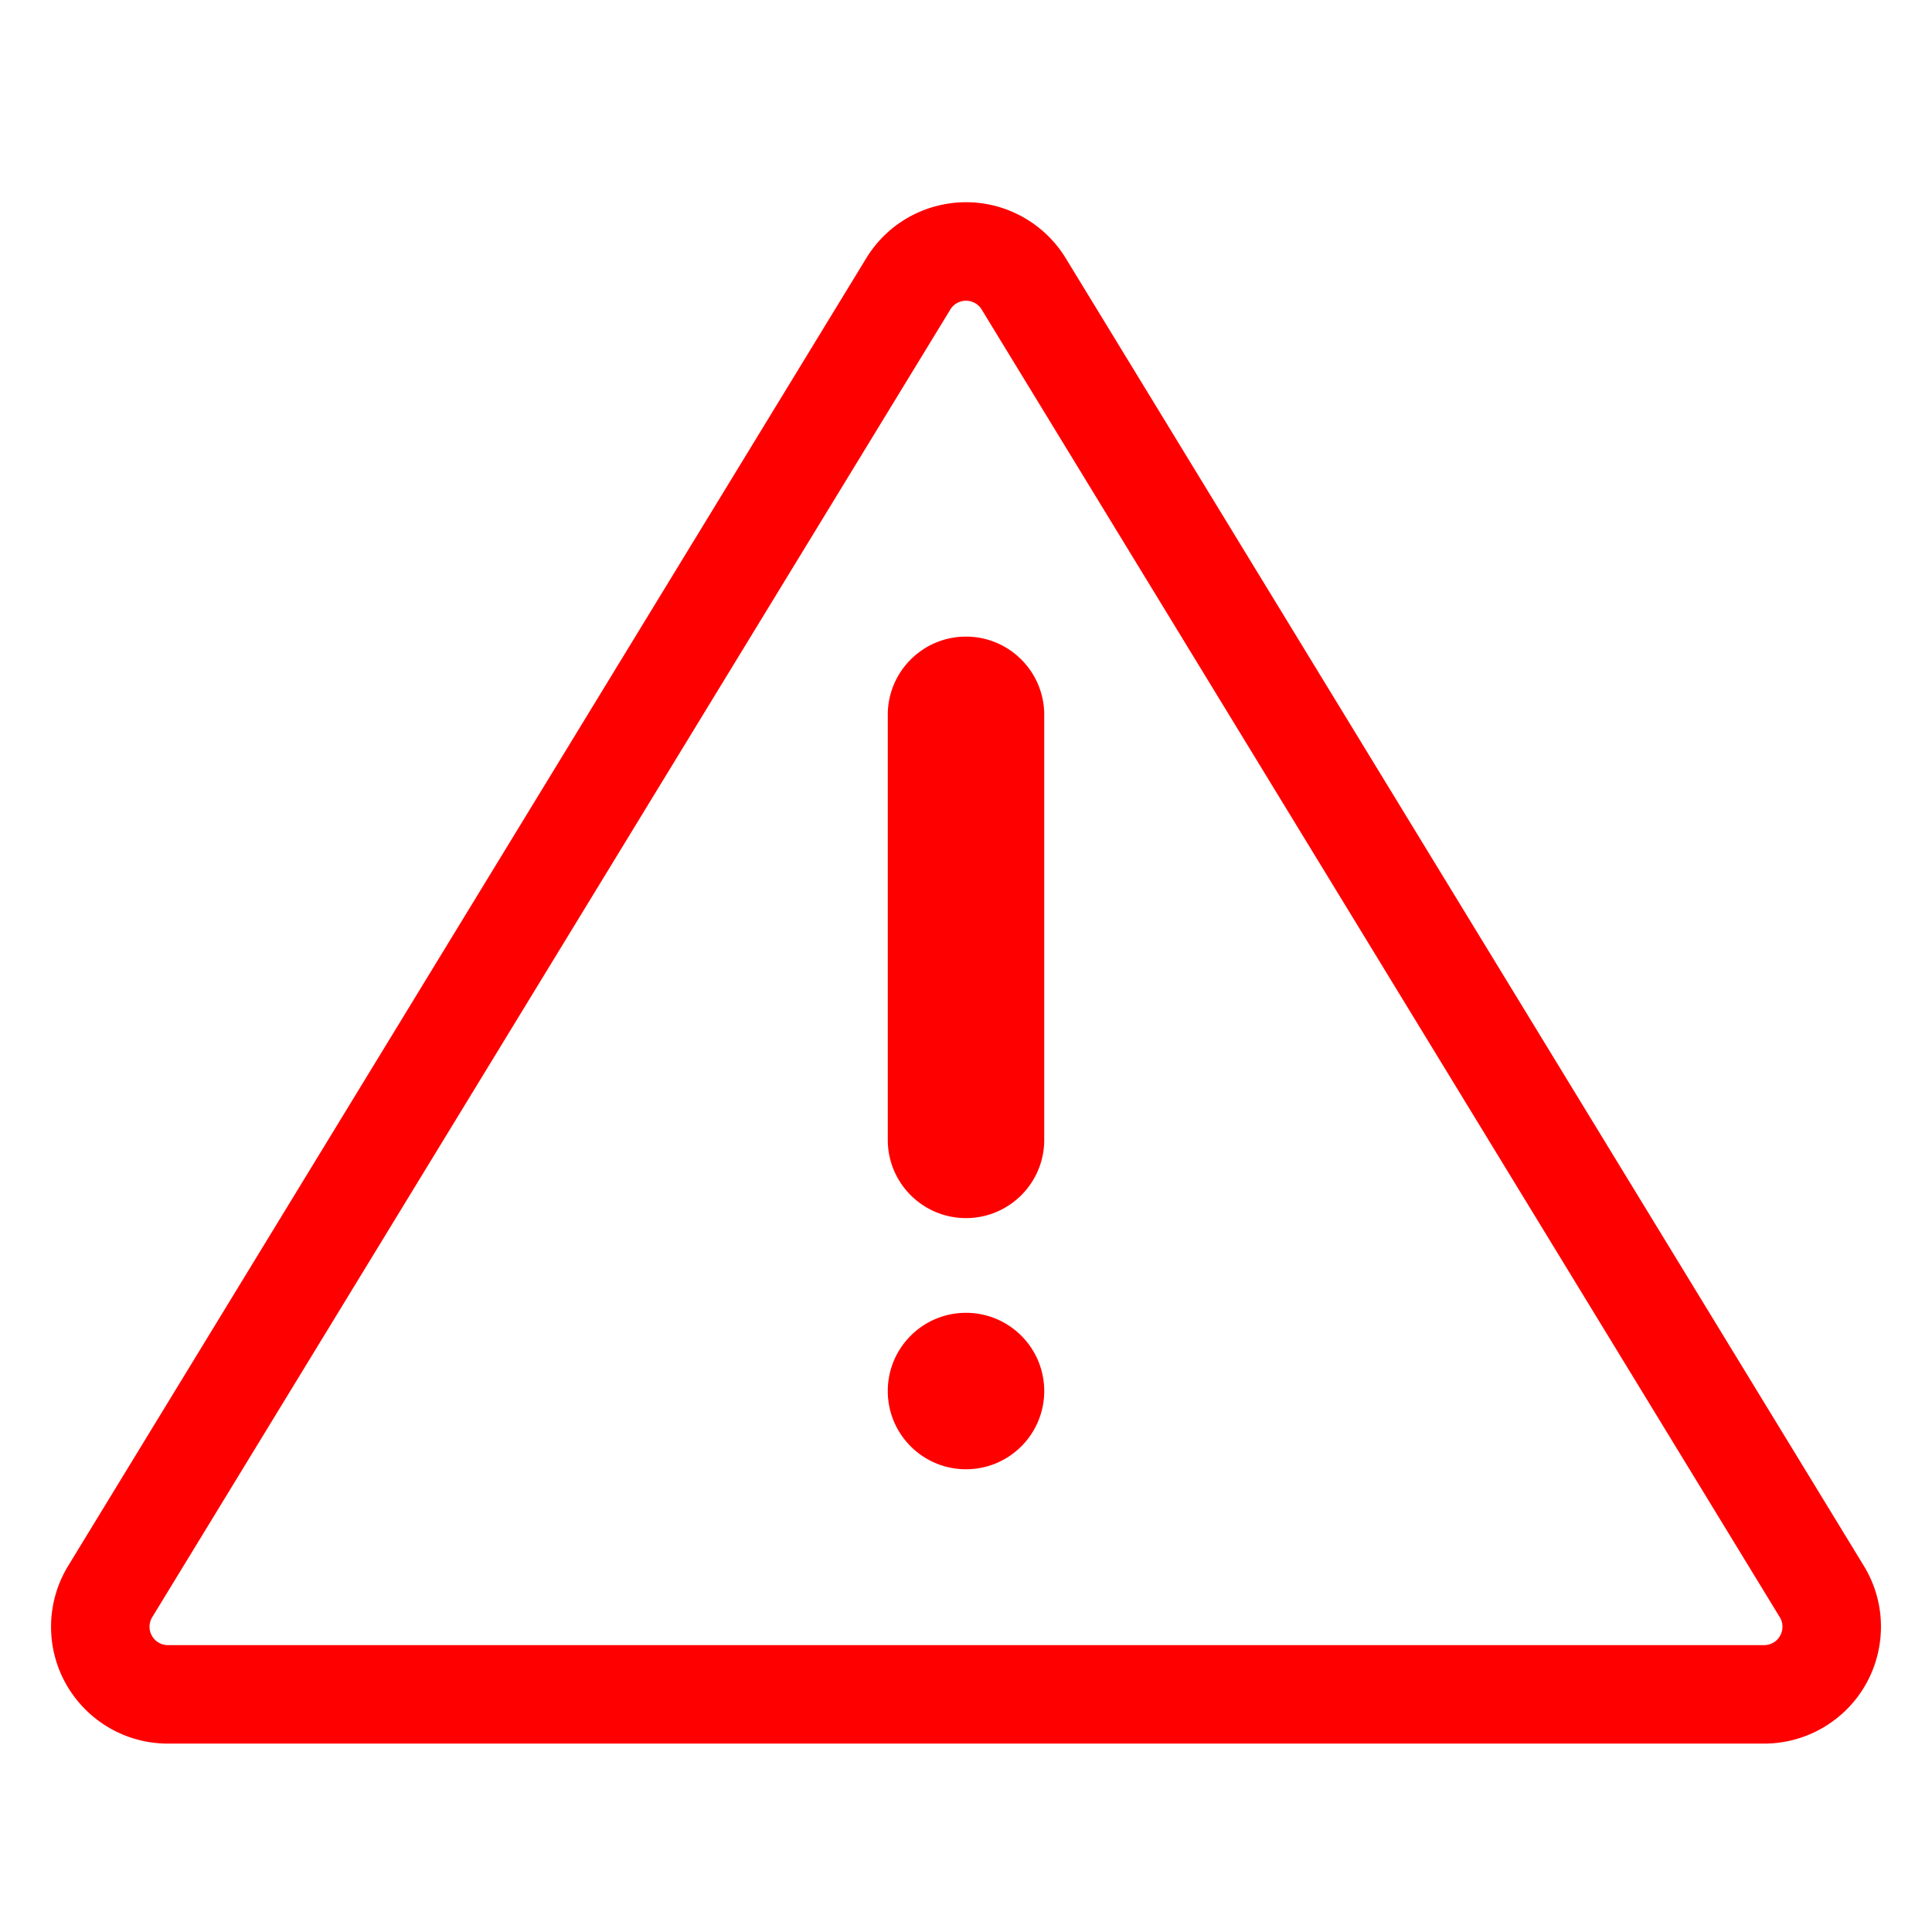 <!DOCTYPE svg PUBLIC "-//W3C//DTD SVG 1.1//EN" "http://www.w3.org/Graphics/SVG/1.1/DTD/svg11.dtd">
<!-- Uploaded to: SVG Repo, www.svgrepo.com, Transformed by: SVG Repo Mixer Tools -->
<svg fill="red" width="64px" height="64px" viewBox="0 0 1024 1024" xmlns="http://www.w3.org/2000/svg" stroke="red">
<g id="SVGRepo_bgCarrier" stroke-width="0"/>
<g id="SVGRepo_tracerCarrier" stroke-linecap="round" stroke-linejoin="round"/>
<g id="SVGRepo_iconCarrier">
<path d="M520.741 163.801a10.234 10.234 0 00-3.406-3.406c-4.827-2.946-11.129-1.421-14.075 3.406L80.258 856.874a10.236 10.236 0 00-1.499 5.335c0 5.655 4.585 10.24 10.24 10.24h846.004c1.882 0 3.728-.519 5.335-1.499 4.827-2.946 6.352-9.248 3.406-14.075L520.742 163.802zm43.703-26.674L987.446 830.2c17.678 28.964 8.528 66.774-20.436 84.452a61.445 61.445 0 01-32.008 8.996H88.998c-33.932 0-61.44-27.508-61.44-61.44a61.445 61.445 0 018.996-32.008l423.002-693.073c17.678-28.964 55.488-38.113 84.452-20.436a61.438 61.438 0 0120.436 20.436zM512 778.24c22.622 0 40.96-18.338 40.96-40.96s-18.338-40.96-40.96-40.96-40.96 18.338-40.96 40.96 18.338 40.96 40.96 40.96zm0-440.32c-22.622 0-40.96 18.338-40.96 40.96v225.28c0 22.622 18.338 40.96 40.96 40.96s40.96-18.338 40.96-40.96V378.88c0-22.622-18.338-40.96-40.96-40.96z"/>
</g>
</svg>